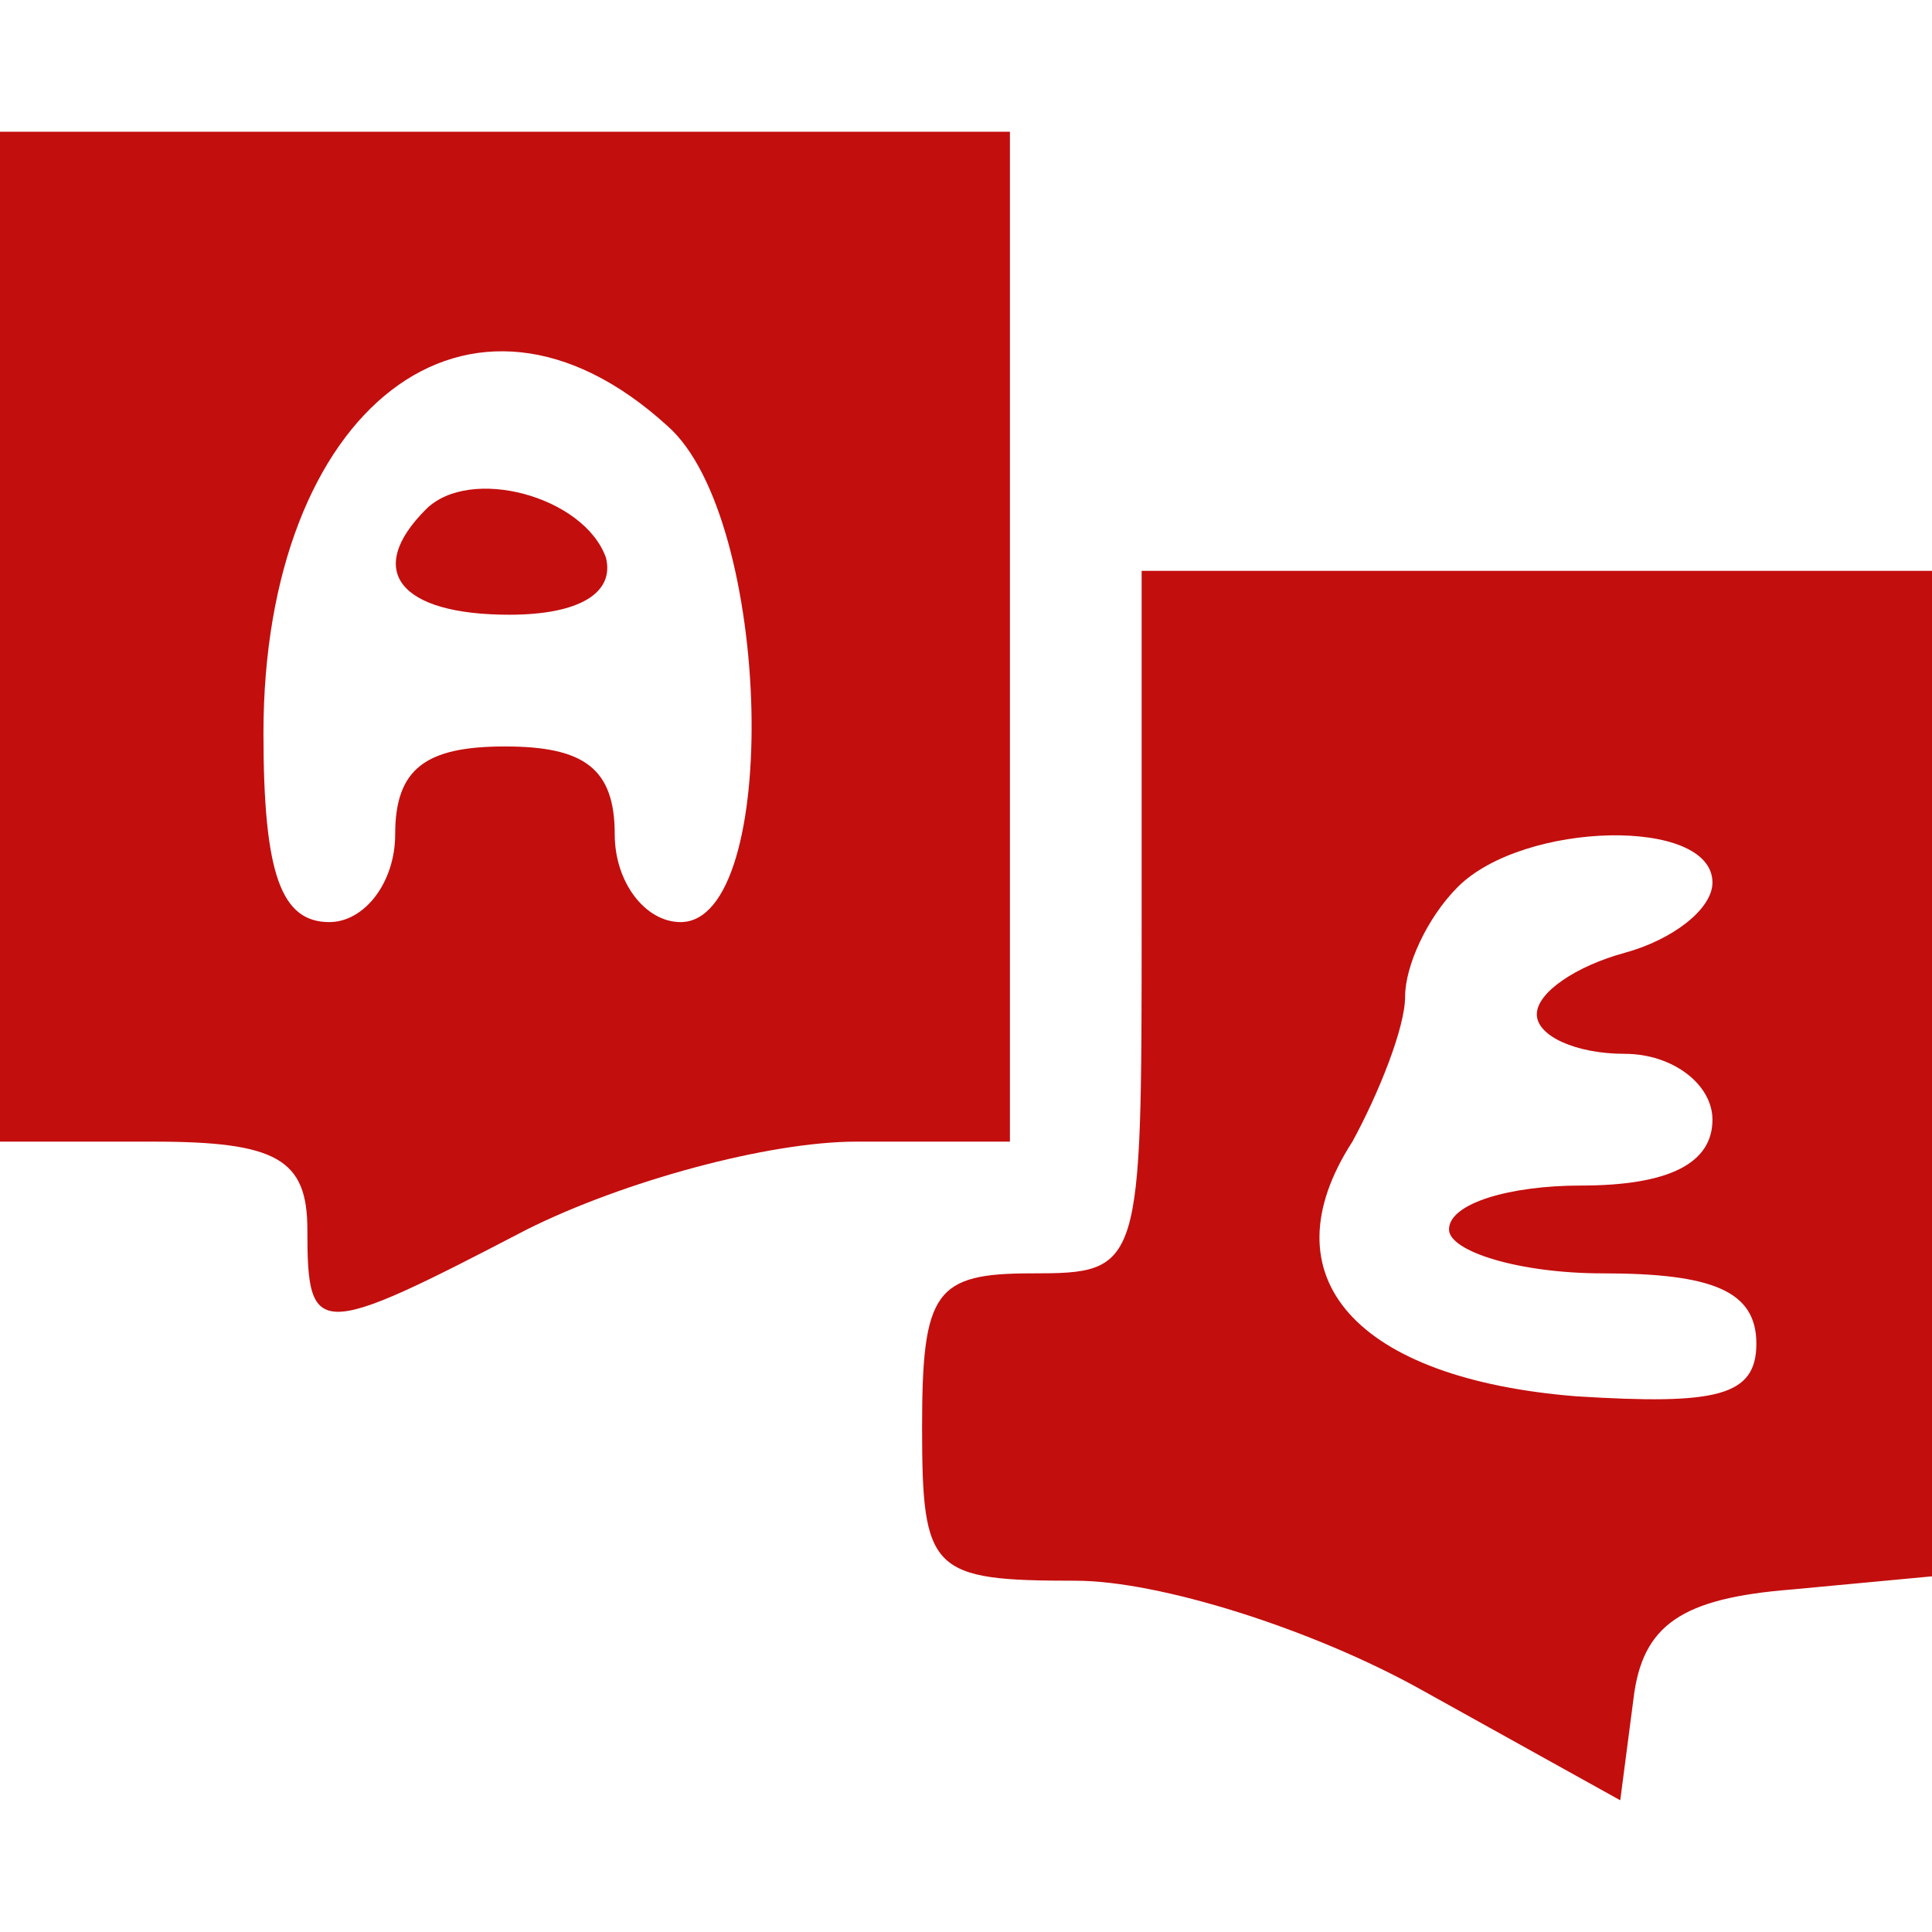 <?xml version="1.0" standalone="no"?>
<!DOCTYPE svg PUBLIC "-//W3C//DTD SVG 20010904//EN"
 "http://www.w3.org/TR/2001/REC-SVG-20010904/DTD/svg10.dtd">
<svg version="1.0" xmlns="http://www.w3.org/2000/svg"
 width="44pt" height="44pt" viewBox="0 0 44 44"
 preserveAspectRatio="xMidYMid meet">

<g transform="translate(0,44) scale(0.1,-0.1)"
fill="#c30e0e" stroke="none">
<path d="M0 295 l0 -115 35 0 c28 0 35 -4 35 -20 0 -25 2 -25 50 0 22 11 55
20 75 20 l35 0 0 115 0 115 -115 0 -115 0 0 -115z m152 48 c24 -21 26 -113 3
-113 -8 0 -15 9 -15 20 0 15 -7 20 -25 20 -18 0 -25 -5 -25 -20 0 -11 -7 -20
-15 -20 -11 0 -15 11 -15 43 0 74 47 111 92 70z"/>
<path d="M97 324 c-14 -14 -6 -24 19 -24 16 0 24 5 22 13 -5 14 -31 21 -41 11z"/>
<path d="M260 230 c0 -79 0 -80 -25 -80 -22 0 -25 -4 -25 -35 0 -33 2 -35 35
-35 19 0 54 -11 79 -25 l45 -25 3 23 c2 17 11 23 36 25 l32 3 0 115 0 114 -90
0 -90 0 0 -80z m130 9 c0 -6 -9 -13 -20 -16 -11 -3 -20 -9 -20 -14 0 -5 9 -9
20 -9 11 0 20 -7 20 -15 0 -10 -10 -15 -30 -15 -16 0 -30 -4 -30 -10 0 -5 16
-10 35 -10 25 0 35 -4 35 -16 0 -12 -9 -14 -41 -12 -50 4 -71 27 -51 58 6 11
12 26 12 33 0 7 5 18 12 25 15 15 58 16 58 1z"/>
</g>
</svg>
